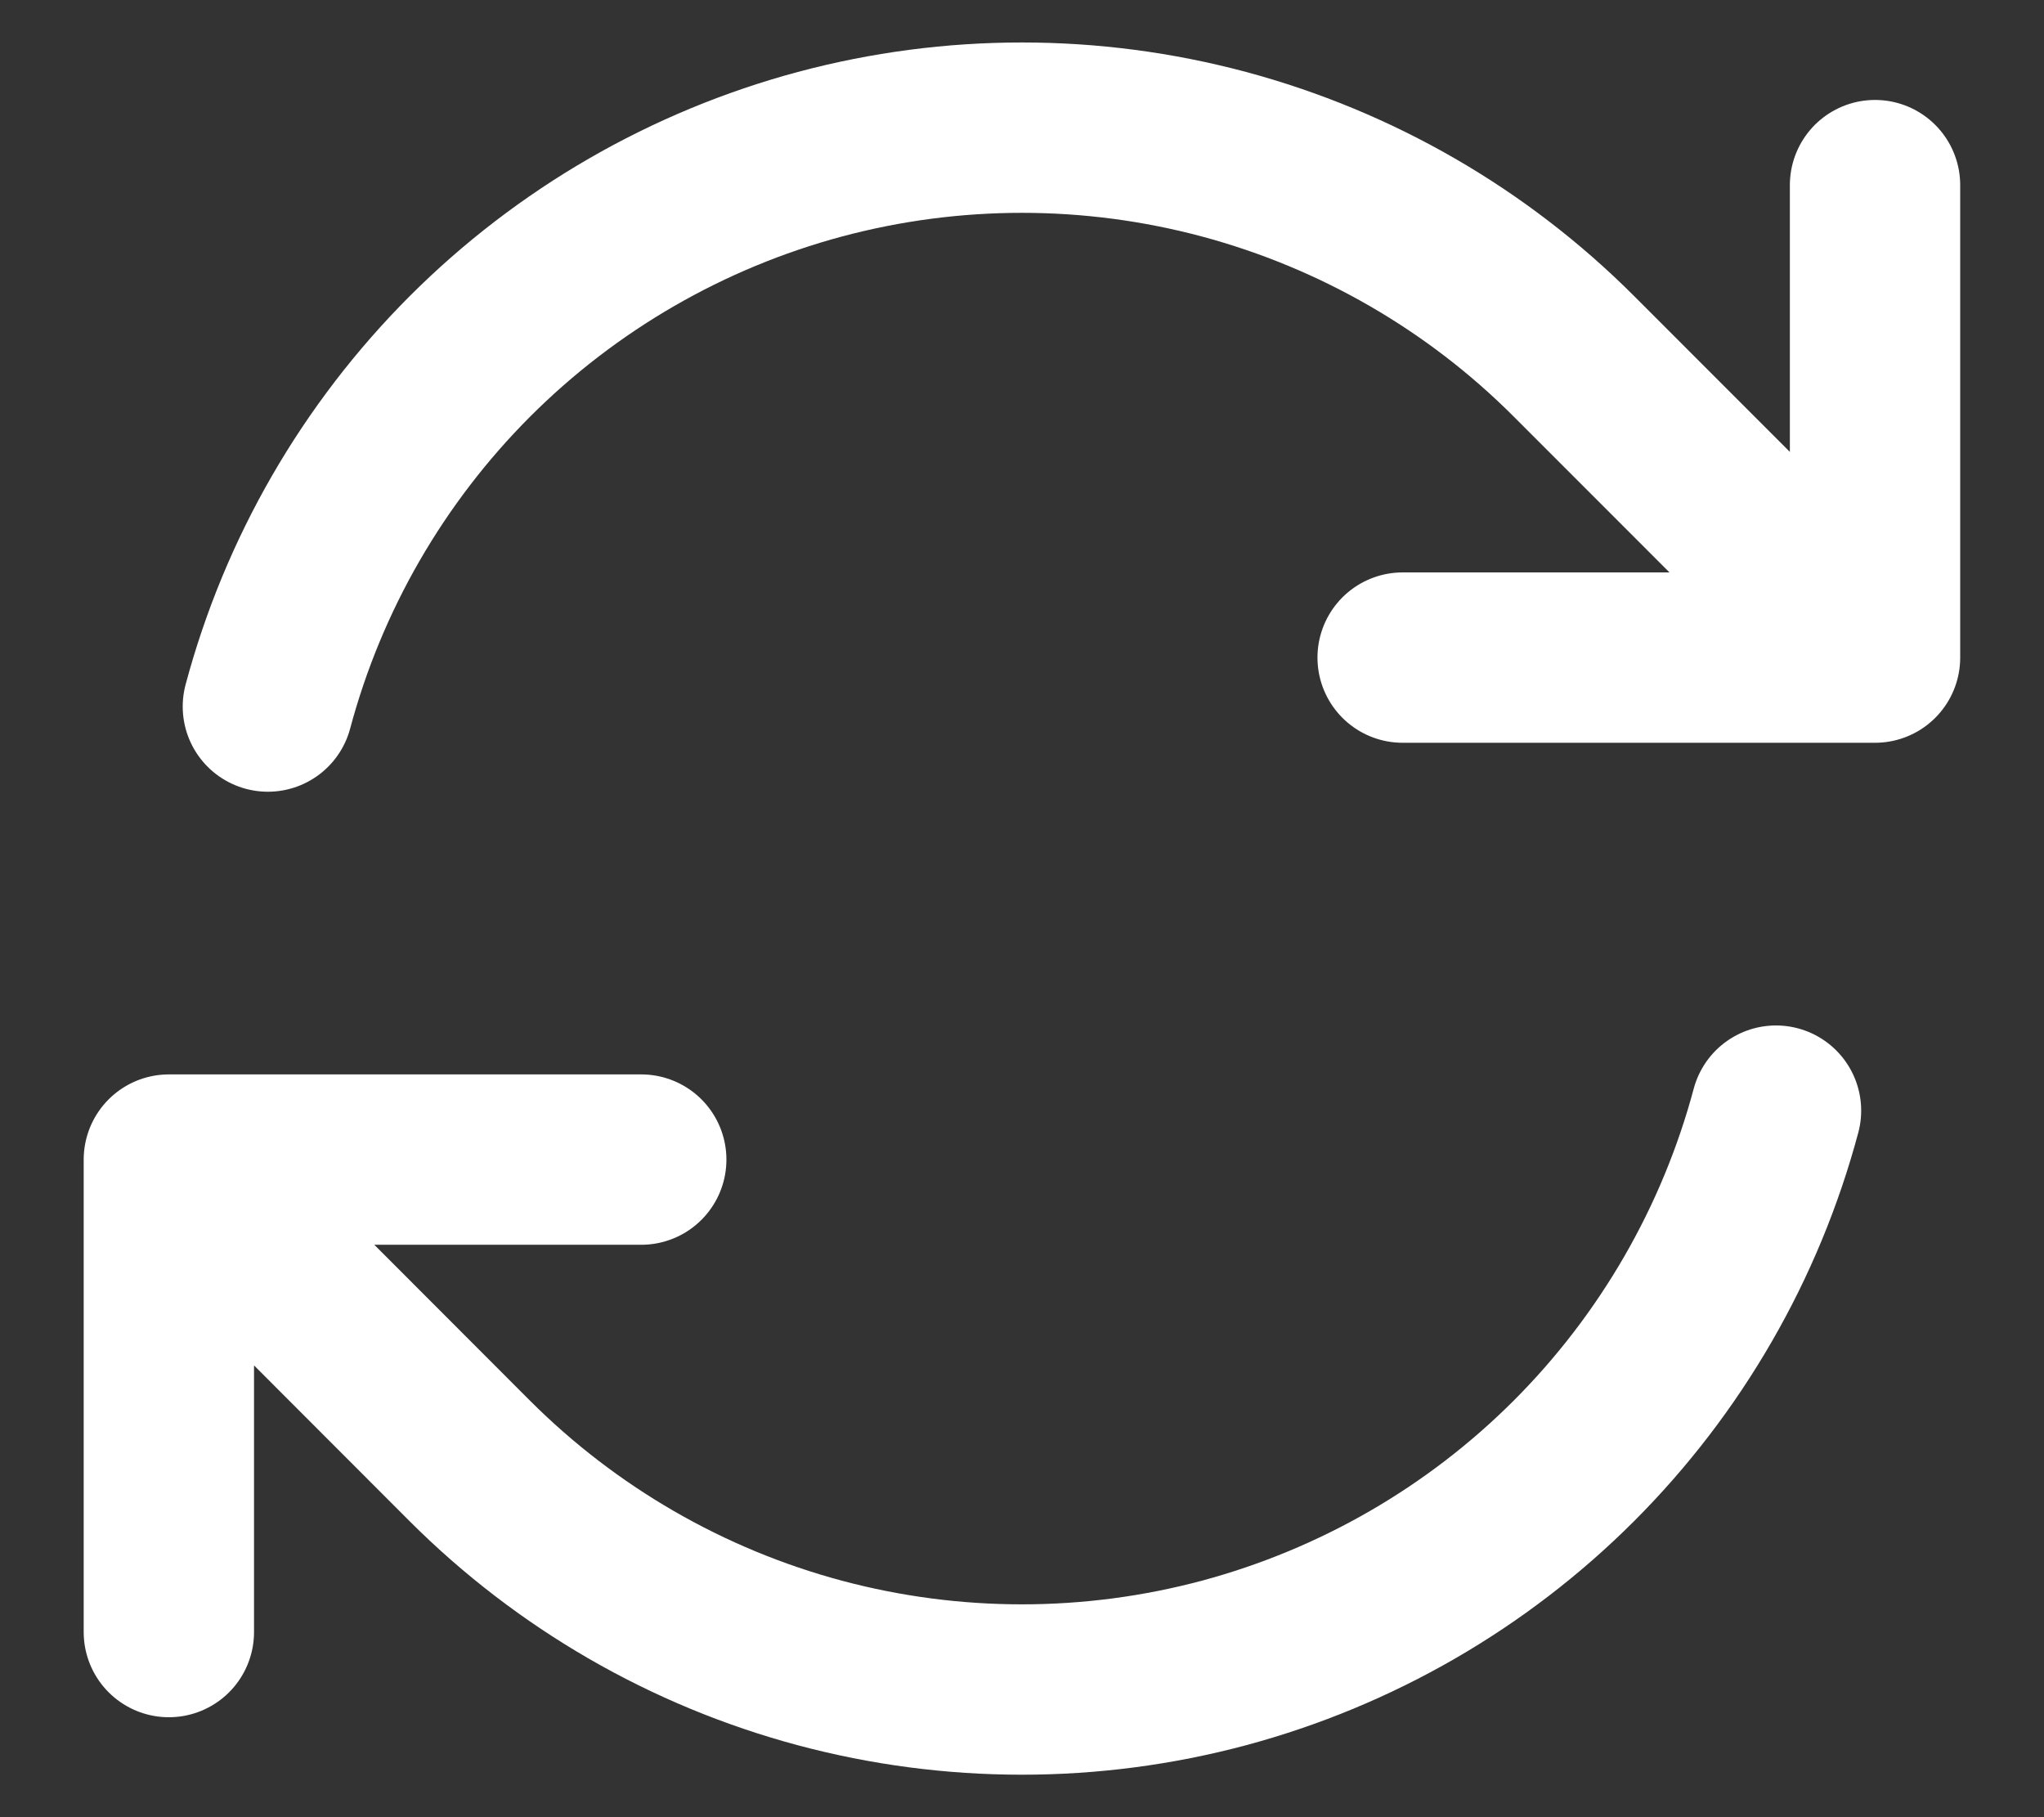 <svg width="18" height="16" viewBox="0 0 18 16" fill="none" xmlns="http://www.w3.org/2000/svg">
<rect x="0" y="0" width="18" height="16" fill="#333333" stroke="none"/>
<path d="M12.352 5.79H16.512L13.861 3.138C13.008 2.284 11.945 1.671 10.779 1.358C9.613 1.046 8.386 1.046 7.22 1.358C6.054 1.671 4.991 2.285 4.138 3.138C3.285 3.992 2.671 5.055 2.359 6.221M1.487 14.37V10.21M1.487 10.21H5.647M1.487 10.21L4.137 12.863C4.991 13.716 6.054 14.33 7.219 14.642C8.385 14.954 9.613 14.954 10.779 14.642C11.944 14.329 13.007 13.716 13.861 12.862C14.714 12.008 15.328 10.945 15.64 9.779M16.512 1.63V5.789" stroke="white" stroke-width="1.5" stroke-linecap="round" stroke-linejoin="round"/>
</svg>
